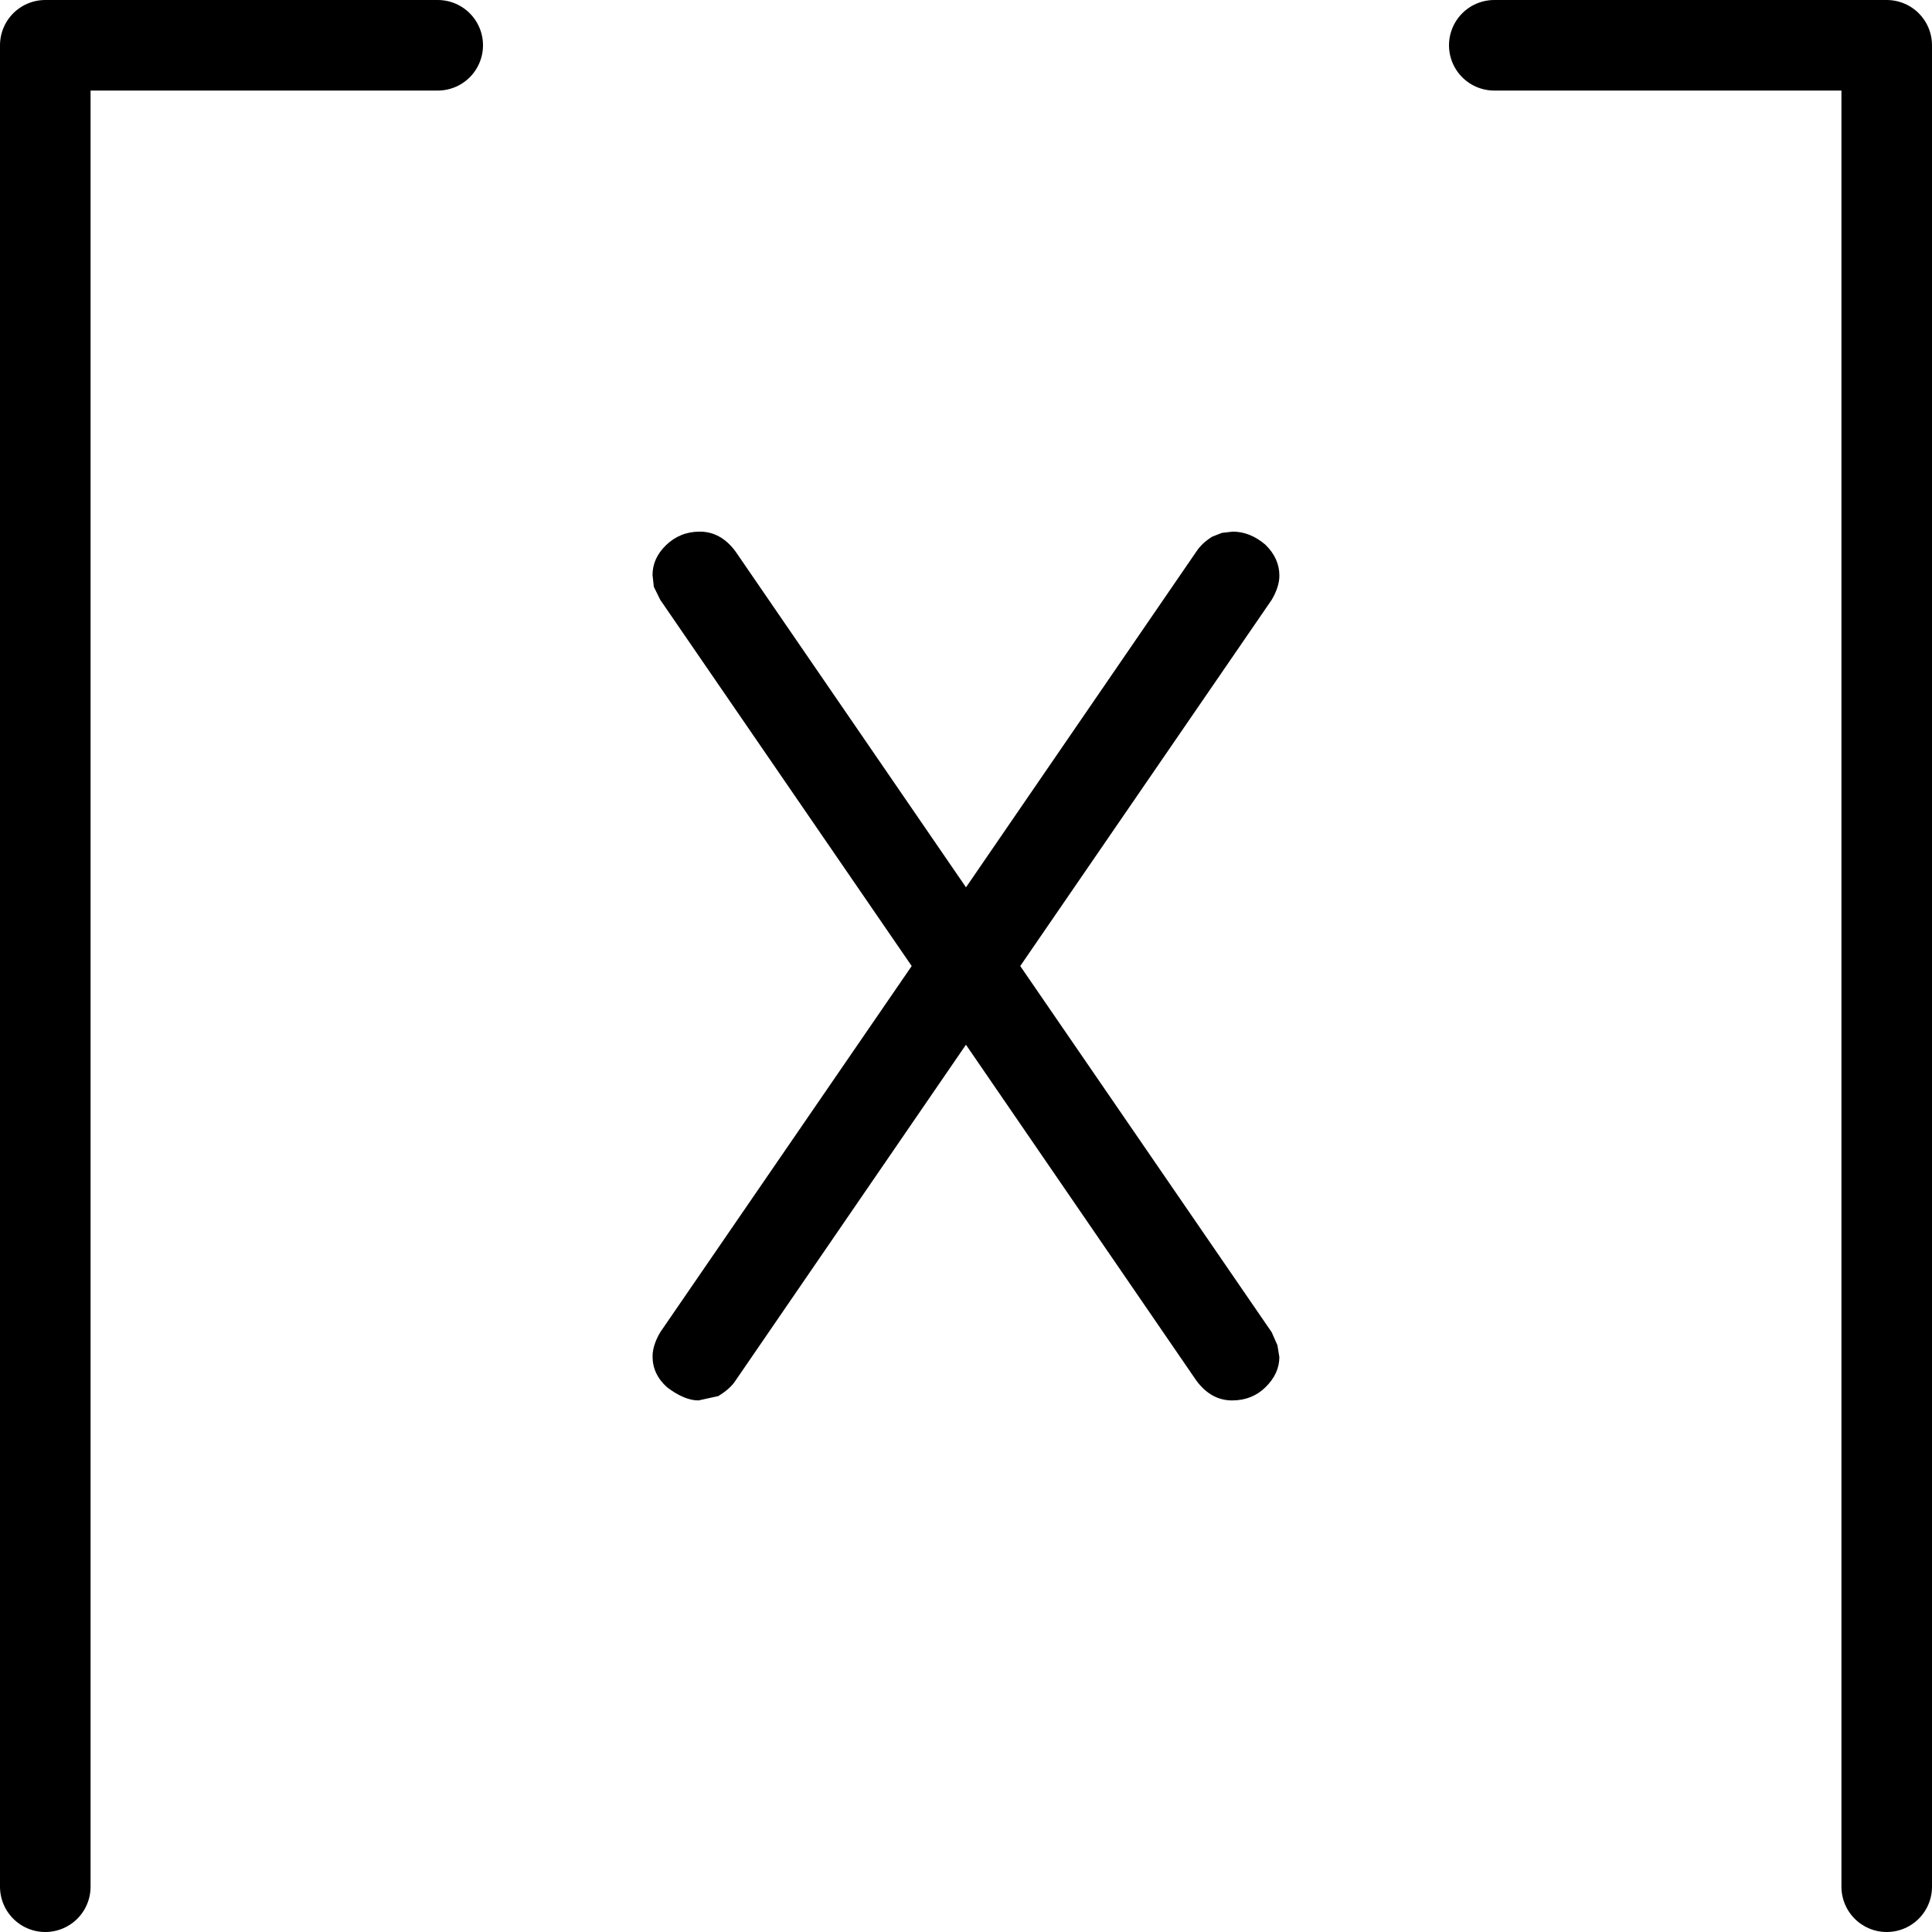 <?xml version="1.0" encoding="UTF-8" standalone="no"?>
<svg
   width="64"
   height="64"
   viewBox="0 -863.1 64 64"
   role="img"
   focusable="false"
   aria-labelledby="MathJax-SVG-1-Title"
   version="1.1"
   id="svg3"
   sodipodi:docname="ICONS.svg"
   inkscape:version="1.3.2 (091e20e, 2023-11-25, custom)"
   inkscape:export-filename="down.svg"
   inkscape:export-xdpi="96"
   inkscape:export-ydpi="96"
   xmlns:inkscape="http://www.inkscape.org/namespaces/inkscape"
   xmlns:sodipodi="http://sodipodi.sourceforge.net/DTD/sodipodi-0.dtd"
   xmlns="http://www.w3.org/2000/svg"
   xmlns:svg="http://www.w3.org/2000/svg"
   xmlns:rdf="http://www.w3.org/1999/02/22-rdf-syntax-ns#"
   xmlns:cc="http://creativecommons.org/ns#"
   xmlns:dc="http://purl.org/dc/elements/1.1/">
  <sodipodi:namedview
     id="namedview3"
     pagecolor="#ffffff"
     bordercolor="#000000"
     borderopacity="0.25"
     inkscape:showpageshadow="2"
     inkscape:pageopacity="0.0"
     inkscape:pagecheckerboard="0"
     inkscape:deskcolor="#d1d1d1"
     inkscape:zoom="1.104192"
     inkscape:cx="1070.466"
     inkscape:cy="867.60273"
     inkscape:window-width="1920"
     inkscape:window-height="1017"
     inkscape:window-x="-8"
     inkscape:window-y="-8"
     inkscape:window-maximized="1"
     inkscape:current-layer="svg3"
     showguides="true" />
  <title
     id="MathJax-SVG-1-Title">{\displaystyle \left[x\right]}</title>
  <defs
     aria-hidden="true"
     id="defs1" />
  <path
     style="font-size:42.667px;font-family:'GOST type B';-inkscape-font-specification:'GOST type B';stroke-width:0.04"
     d="m 32,-833.706 7.633,-11.126 q 0.19,-0.287 0.529,-0.493 l 0.317,-0.123 0.359,-0.041 q 0.571,0 1.078,0.431 0.465,0.452 0.465,1.026 0,0.369 -0.254,0.801 l -8.33,12.132 8.33,12.132 0.19,0.431 0.063,0.39 q 0,0.554 -0.465,1.006 -0.444,0.431 -1.1,0.431 -0.698,0 -1.184,-0.657 l -7.633,-11.126 -7.633,11.126 q -0.169,0.267 -0.571,0.513 l -0.655,0.144 q -0.465,0 -1.036,-0.431 -0.486,-0.431 -0.486,-1.026 0,-0.369 0.254,-0.801 l 8.33,-12.132 -8.33,-12.132 -0.212,-0.431 -0.043,-0.39 q 0,-0.554 0.444,-0.985 0.465,-0.452 1.121,-0.452 0.698,0 1.184,0.657 z"
     id="text1-9-1-2-5-7-9-5"
     aria-label="X" />
  <path
     style="fill:none;stroke:#000000;stroke-width:3;stroke-linecap:round;stroke-linejoin:round;stroke-dasharray:none;stroke-opacity:1"
     d="m 62.5,-800.6 v -61 h -13"
     id="path8-73-1-7-4"
     sodipodi:nodetypes="ccc" />
  <path
     style="fill:none;stroke:#000000;stroke-width:3;stroke-linecap:round;stroke-linejoin:round;stroke-dasharray:none;stroke-opacity:1"
     d="m 1.5,-800.6 v -61 H 14.5"
     id="path8-73-1-1-2-9"
     sodipodi:nodetypes="ccc" />
</svg>
